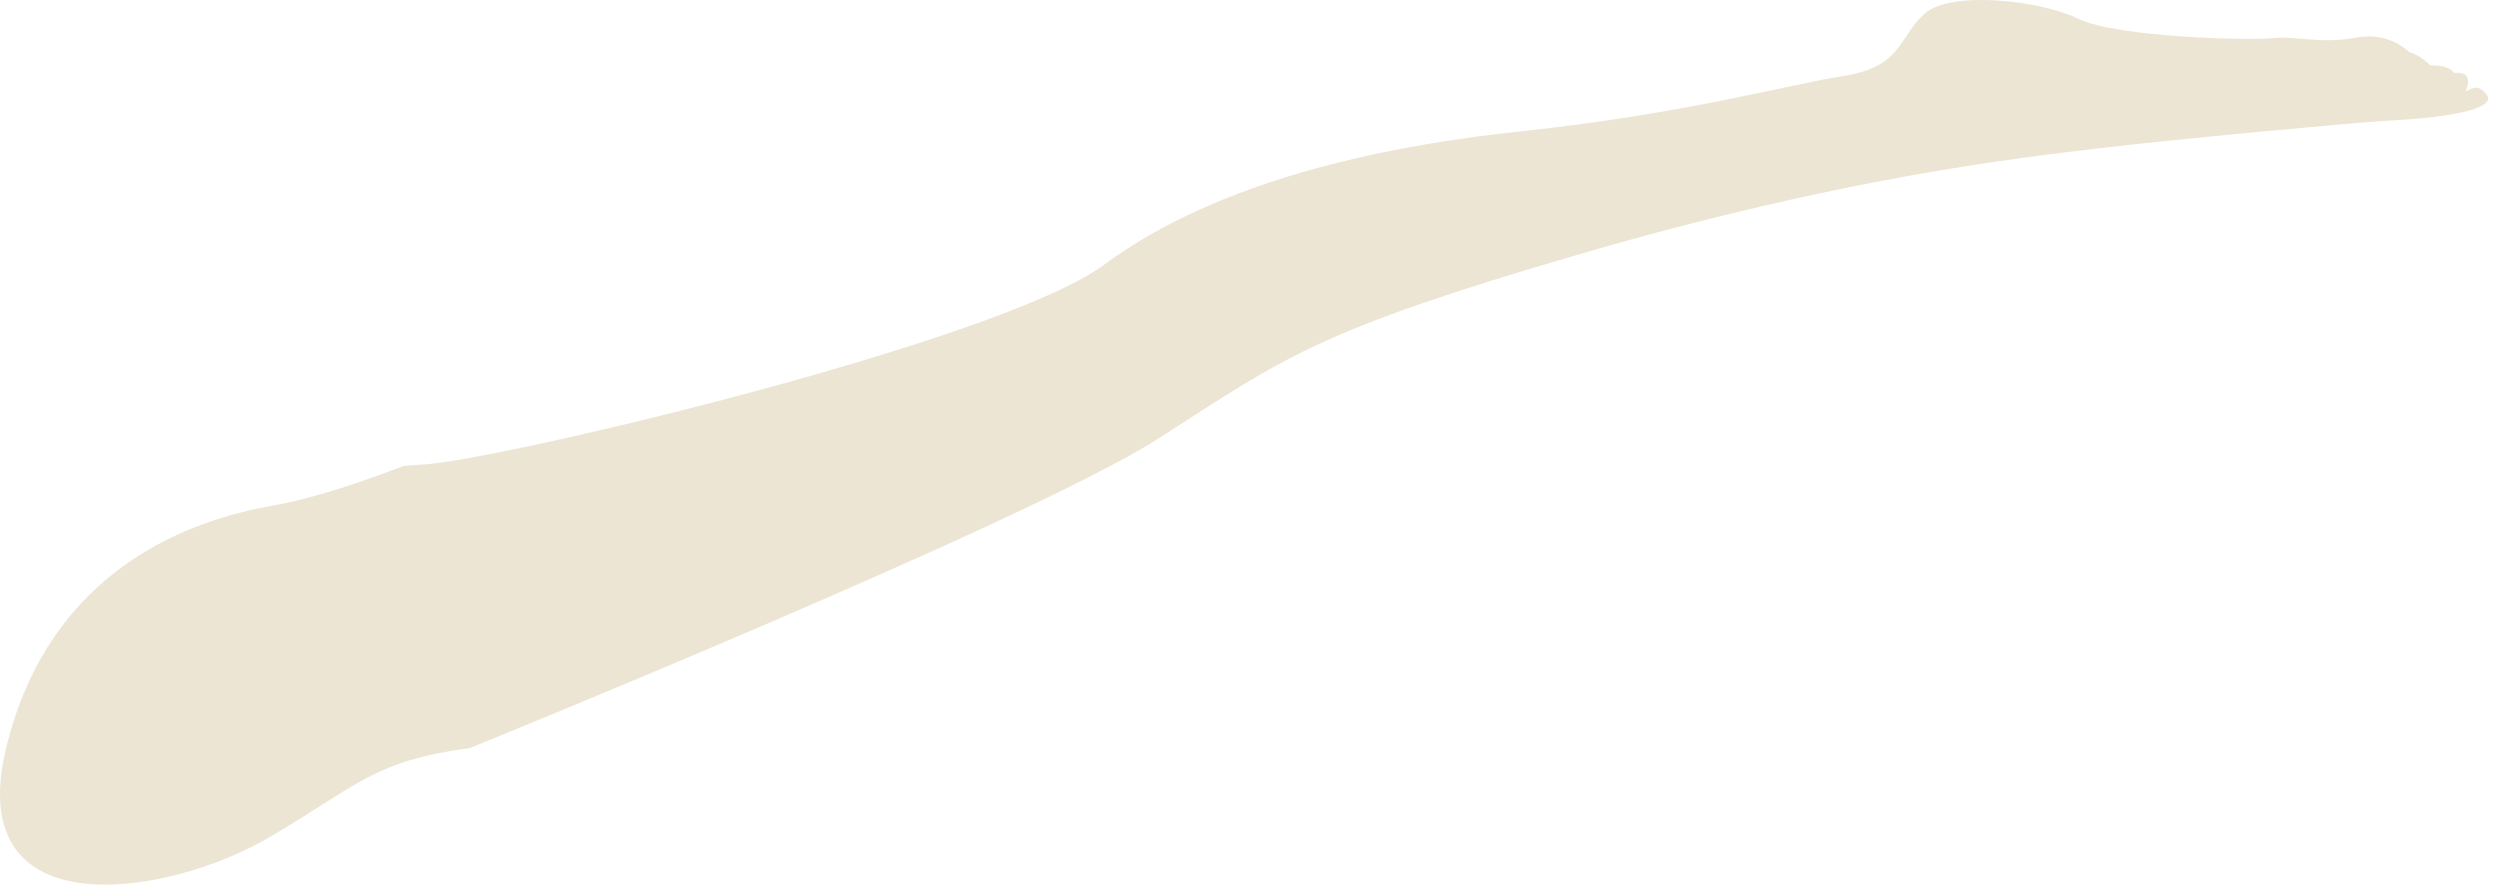 <svg width="65" height="23" viewBox="0 0 65 23" fill="none" xmlns="http://www.w3.org/2000/svg">
<path d="M12.153 19.475C12.153 19.475 26.752 13.56 30.107 11.409C33.463 9.256 34.22 8.61 41.046 6.615C47.873 4.621 52.432 4.11 54.578 3.856C56.724 3.602 60.854 3.223 61.924 3.147C64.078 3.043 64.881 2.765 64.653 2.464C64.425 2.163 64.271 2.302 64.098 2.384C64.098 2.384 64.388 1.839 63.805 1.894C63.805 1.894 63.699 1.685 63.193 1.702C63.193 1.702 62.89 1.406 62.649 1.363C62.649 1.363 62.127 0.811 61.267 0.977C60.34 1.155 59.667 0.924 59.095 0.991C58.522 1.059 55.028 0.972 54.038 0.489C53.05 0.007 50.722 -0.254 50.041 0.355C49.358 0.963 49.471 1.728 47.943 1.973C46.414 2.217 43.807 2.96 39.53 3.416C35.251 3.871 31.367 4.916 28.704 6.885C26.042 8.856 13.234 11.902 11.077 12.072C10.914 12.085 10.715 12.098 10.491 12.115C9.542 12.482 8.203 12.95 7.075 13.149C5.083 13.502 1.312 14.697 0.16 19.446C-0.993 24.196 4.376 23.311 6.991 21.776C9.344 20.395 9.716 19.786 12.216 19.45L12.153 19.475Z" fill="#EDE5D4"/>
</svg>
